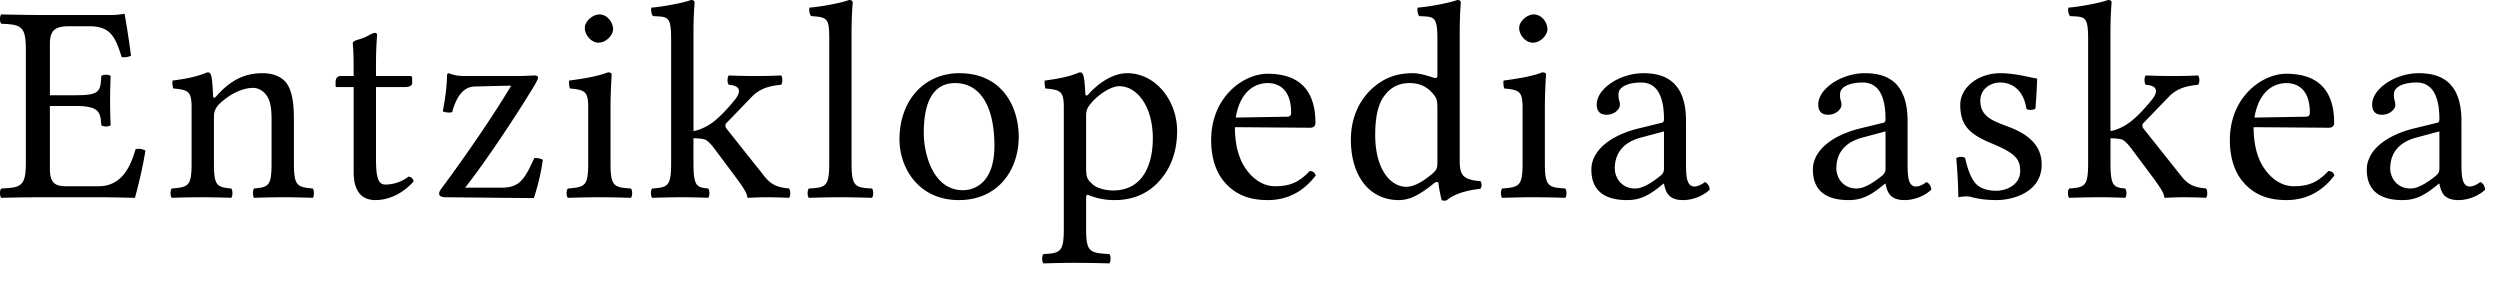 <?xml version="1.0" encoding="UTF-8"?>
<svg xmlns="http://www.w3.org/2000/svg" width="115" height="13" viewBox="0 0 115 13">
	<title>
		Entziklopediaaskea
	</title>
	<path d="M6.207 9.1c.183-.65.378-1.508.482-2.171a.6.6 0 00-.455-.065c-.26.936-.715 1.703-1.704 1.703H3.022c-.545 0-.727-.208-.727-.819V4.875h1.183c1.104 0 1.143.299 1.182.884.079.078.351.078.43 0a28.116 28.116 0 01-.026-1.144c0-.364.013-.806.026-1.118-.079-.078-.351-.078-.43 0-.038.715-.078.884-1.183.884H2.296v-2.34c0-.572.155-.832.857-.832h.976c.974 0 1.183.52 1.468 1.417a.724.724 0 00.43-.065A45.635 45.635 0 005.739.676c0-.026-.013-.039-.051-.039a2.92 2.92 0 01-.637.052H1.735A84.34 84.34 0 01.058.663c-.078.078-.078.351 0 .429.91.039 1.131.104 1.131 1.183v5.213c0 1.079-.22 1.144-1.13 1.183-.079.078-.079.351 0 .429a78.024 78.024 0 011.69-.026h2.794c.625 0 1.664.026 1.664.026zm8.183 0c.066-.078.066-.351 0-.429-.728-.065-.87-.117-.87-1.183V5.551c0-.715-.053-1.339-.351-1.742-.222-.286-.625-.442-1.08-.442-.636 0-1.36.169-2.132 1.053-.079.091-.152.122-.155 0-.013-.351-.043-.854-.104-.988-.028-.06-.053-.104-.157-.104-.364.143-.702.26-1.599.377-.026.078 0 .286.026.364.703.065.845.13.845.884v2.535c0 1.066-.13 1.118-.91 1.183-.077.078-.077.351 0 .429a35.933 35.933 0 012.73 0c.079-.078.079-.351 0-.429-.662-.065-.792-.117-.792-1.183V5.356c0-.273.117-.429.22-.546.495-.481 1.08-.767 1.587-.767.26 0 .533.169.688.468.13.26.156.611.156 1.001v1.976c0 1.066-.13 1.118-.806 1.183-.065.078-.065.351 0 .429.39-.013.806-.026 1.326-.026s.989.013 1.378.026zm2.88.104c.598 0 1.247-.286 1.755-.858-.026-.134-.104-.208-.234-.221a1.76 1.76 0 01-1.067.364c-.35 0-.428-.39-.428-1.196V4.004h1.352c.13 0 .311-.052.311-.169v-.26c0-.052-.038-.078-.104-.078h-1.56V2.99c0-.845.052-1.365.052-1.365 0-.083-.039-.114-.1-.114-.058 0-.169.05-.29.117a1.926 1.926 0 01-.442.183c-.155.044-.285.088-.285.178v.037c.006.11.038.16.038 1.47l-.598.001c-.181 0-.233.156-.233.26v.169c0 .065.013.078.065.078h.766v3.913c0 .923.404 1.287 1.002 1.287zm7.285-.091a9.876 9.876 0 00.416-1.768.862.862 0 00-.39-.078l-.181.377c-.332.686-.597.972-1.274.988h-1.73c.962-1.222 2.314-3.263 3.12-4.589.2-.328.235-.429.235-.481 0-.052-.066-.091-.157-.091-.057 0-.351.02-.68.025l-2.505.001c-.417 0-.578-.06-.767-.13-.03 0-.078.047-.078.078-.012.585-.078 1.04-.195 1.677a.743.743 0 00.43.039c.26-.949.663-1.174 1.053-1.183l1.663-.039c-.884 1.482-2.184 3.354-3.198 4.719-.111.15-.116.195-.116.26 0 .091.104.156.299.156l4.055.039zm2.97-7.15c.365 0 .677-.35.677-.624 0-.312-.274-.676-.625-.676-.312 0-.676.312-.676.624 0 .338.313.676.625.676zM29.02 9.1c.079-.078.079-.351 0-.429-.793-.052-.936-.104-.936-1.183v-2.59c0-.647.053-1.479.053-1.479 0-.052-.066-.091-.17-.091-.37.143-.883.26-1.78.377-.027.078 0 .286.025.364.709.066.846.143.846.884v2.535c0 1.079-.143 1.118-.936 1.183-.078.078-.078.351 0 .429.428-.013.936-.026 1.456-.026.52 0 1.014.013 1.442.026zm7.274 0c.078-.078.078-.351 0-.429-.442-.052-.771-.11-1.118-.546l-1.717-2.158c-.046-.058-.09-.117-.09-.182 0-.052 0-.078.051-.13l1.145-1.183c.39-.416.845-.52 1.364-.572.078-.078.078-.351 0-.429a24.96 24.96 0 01-1.13.026c-.495 0-.975-.013-1.274-.026-.078.078-.078.351 0 .429.727.052.42.51.299.663-.3.377-.706.819-1.04 1.066-.29.213-.639.367-.884.4V1.495c0-.845.052-1.365.052-1.365 0-.091-.053-.13-.17-.13-.325.13-1.3.312-1.82.351-.026.104 0 .312.079.39.675.039.831-.026.831 1.066v5.681c0 1.079-.142 1.131-.87 1.183-.078.078-.078.351 0 .429.428-.013.87-.026 1.39-.026.456 0 .884.013 1.183.026.078-.078.078-.351 0-.429-.533-.052-.676-.104-.676-1.183v-1.13c.25.007.433.026.56.07.142.098.26.215.415.423l.95 1.274c.382.514.529.758.546.91.003.039.013.065.052.065.26-.013.546-.026.806-.026.402 0 .805.013 1.066.026zm3.815 0c.078-.078.078-.351 0-.429-.794-.039-.937-.104-.937-1.183V1.495c0-.845.053-1.365.053-1.365 0-.091-.053-.13-.17-.13-.325.13-1.3.312-1.82.351-.026.104 0 .312.078.39.755.052.832.091.832 1.066v5.681c0 1.079-.143 1.144-.936 1.183-.078.078-.078.351 0 .429.455-.013.936-.026 1.456-.026.52 0 1.014.013 1.444.026zm3.996.104c.838 0 1.467-.295 1.91-.728.583-.57.846-1.387.846-2.184 0-1.352-.74-2.925-2.73-2.925-.855 0-1.56.351-2.037.91-.471.554-.718 1.31-.718 2.132 0 1.326.884 2.795 2.73 2.795zm.183-.455c-1.352 0-1.794-1.638-1.794-2.639 0-1.131.273-2.288 1.443-2.288 1.117 0 1.806 1.014 1.806 2.886 0 1.638-.845 2.041-1.456 2.041zm6.74 3.367c.078-.078.078-.351 0-.429-.923-.052-1.066-.104-1.066-1.183V9.1c0-.169.049-.152.181-.098a3.1 3.1 0 001.132.202c.727 0 1.378-.221 1.91-.728.611-.598.962-1.404.962-2.457 0-1.378-.974-2.652-2.3-2.652-.605 0-1.268.397-1.782.975-.072.082-.136.073-.142-.052-.02-.39-.043-.724-.105-.858-.027-.06-.051-.104-.155-.104-.364.143-.702.26-1.6.377-.026.078 0 .286.026.364.703.065.846.13.846.884v5.551c0 1.079-.144 1.144-.937 1.183-.078.078-.078.351 0 .429.456-.013.937-.026 1.457-.026s1.144.013 1.573.026zm.169-3.354c-.235 0-.69-.065-.924-.274-.26-.234-.312-.31-.312-.779V5.343c0-.273.058-.386.209-.572.337-.416.933-.806 1.313-.806.832 0 1.547.936 1.547 2.405 0 1.066-.377 2.392-1.834 2.392zm7.116.442c.988 0 1.69-.455 2.21-1.131-.039-.13-.117-.195-.273-.208-.48.494-.858.702-1.611.702-.469 0-1.015-.273-1.418-.936-.26-.429-.415-1.027-.415-1.781l3.458.026c.155 0 .246-.078.246-.221 0-1.092-.39-2.262-2.197-2.262-1.13 0-2.6 1.079-2.6 3.055 0 .728.182 1.43.611 1.924.443.52 1.053.832 1.99.832zm-1.469-3.796c.248-1.469 1.157-1.586 1.47-1.586.493 0 1.078.273 1.078 1.365 0 .117-.052.18-.195.182l-2.353.039zm9.717 3.796c.286-.234.741-.429 1.534-.52.079-.078.079-.273 0-.351-.832-.065-.948-.312-.948-.949V1.495c0-.845.051-1.365.051-1.365 0-.091-.051-.13-.168-.13-.326.13-1.3.312-1.82.351-.026.104 0 .312.078.39.675.039.832-.026.832 1.066v1.664c0 .091-.026.117-.118.117-.051 0-.584-.221-1.013-.221-.859 0-1.43.286-1.95.78-.56.559-.898 1.326-.898 2.288 0 1.599.806 2.769 2.21 2.769.508 0 .989-.26 1.626-.784.062-.05.185-.074.194.017.033.319.143.767.143.767a.296.296 0 00.248 0zm-1.872-.611c-.701 0-1.43-.767-1.43-2.392 0-.936.182-1.456.377-1.729.404-.611.95-.65 1.21-.65.468 0 .792.169 1.052.468.183.208.222.299.222.702v2.47c0 .247-.025.348-.209.507-.48.416-.897.624-1.222.624zm5.818-6.63c.364 0 .675-.35.675-.624 0-.312-.273-.676-.624-.676-.312 0-.676.312-.676.624 0 .338.313.676.624.676zM72 9.1c.078-.078.078-.351 0-.429-.793-.052-.936-.104-.936-1.183v-2.59c0-.647.053-1.479.053-1.479 0-.052-.066-.091-.17-.091-.37.143-.883.26-1.78.377-.027.078 0 .286.025.364.709.066.846.143.846.884v2.535c0 1.079-.144 1.118-.936 1.183-.078.078-.078.351 0 .429.428-.013.936-.026 1.456-.026.52 0 1.014.013 1.442.026zm5.414.104c.498 0 .966-.221 1.235-.481-.022-.16-.074-.27-.22-.351-.098.08-.316.208-.482.208-.35 0-.386-.437-.39-.978V5.564c0-1.846-1.014-2.197-1.963-2.197-1.066 0-2.144.702-2.144 1.443 0 .312.156.468.455.468.376 0 .61-.273.61-.442a.584.584 0 00-.038-.234.899.899 0 01-.026-.26c0-.403.546-.546 1.04-.546.441 0 1.052.221 1.052 1.69 0 .091-.038.143-.078.156l-1.117.273c-1.249.312-2.145 1.001-2.145 1.885 0 1.066.728 1.404 1.638 1.404.452 0 .844-.104 1.416-.546l.26-.208h.026c.079.403.216.754.871.754zm-2.197-.533c-.65 0-.936-.52-.936-.923 0-.585.273-1.183 1.236-1.43l1.026-.273v1.716c0 .169-.078.26-.181.338-.338.273-.78.572-1.144.572zm12.388.533c.498 0 .966-.221 1.236-.481-.023-.16-.075-.27-.221-.351-.098.08-.316.208-.481.208-.35 0-.387-.437-.39-.978V5.564c0-1.846-1.014-2.197-1.963-2.197-1.067 0-2.146.702-2.146 1.443 0 .312.156.468.456.468.377 0 .61-.273.61-.442a.584.584 0 00-.038-.234.899.899 0 01-.026-.26c0-.403.546-.546 1.04-.546.441 0 1.052.221 1.052 1.69 0 .091-.038.143-.078.156l-1.117.273c-1.249.312-2.146 1.001-2.146 1.885 0 1.066.728 1.404 1.638 1.404.453 0 .846-.104 1.418-.546l.26-.208h.026c.078.403.215.754.87.754zm-2.197-.533c-.65 0-.936-.52-.936-.923 0-.585.273-1.183 1.236-1.43l1.026-.273v1.716c0 .169-.078.26-.181.338-.338.273-.78.572-1.145.572zm6.441.533c.729 0 2.068-.351 2.068-1.638 0-.888-.638-1.404-1.522-1.732-.782-.29-1.3-.491-1.3-1.206 0-.533.468-.832.91-.832.287 0 1.04.104 1.21 1.209.078.078.338.065.416-.013.038-.468.064-.949.078-1.378-.403-.065-1.027-.247-1.703-.247-.963 0-1.834.624-1.834 1.456 0 .949.43 1.352 1.43 1.768 1.08.442 1.327.715 1.327 1.274 0 .637-.625.91-1.106.91-.507 0-.789-.173-.922-.312-.287-.299-.43-.871-.508-1.196-.078-.078-.325-.065-.403.013.052.637.091 1.248.091 1.794.13-.026.26-.039.326-.039.09 0 .168 0 .26.026.35.091.701.143 1.182.143zm9.627-.104c.078-.078.078-.351 0-.429-.443-.052-.771-.11-1.118-.546l-1.716-2.158c-.047-.058-.091-.117-.091-.182 0-.052 0-.078.051-.13l1.145-1.183c.39-.416.844-.52 1.364-.572.079-.078.079-.351 0-.429a24.96 24.96 0 01-1.13.026c-.495 0-.975-.013-1.275-.026-.078.078-.078.351 0 .429.729.052.42.51.3.663-.3.377-.706.819-1.04 1.066-.29.213-.639.367-.885.4V1.495c0-.845.053-1.365.053-1.365 0-.091-.053-.13-.17-.13-.325.13-1.3.312-1.82.351-.025.104 0 .312.079.39.675.039.831-.026.831 1.066v5.681c0 1.079-.143 1.131-.87 1.183-.079.078-.079.351 0 .429.428-.013.87-.026 1.39-.026.456 0 .885.013 1.183.026.079-.078.079-.351 0-.429-.532-.052-.675-.104-.675-1.183v-1.13c.25.007.432.026.558.07.143.098.262.215.416.423l.95 1.274c.382.514.529.758.545.91.004.039.013.065.052.065.26-.013.546-.026.806-.026.404 0 .806.013 1.067.026zm3.697.104c.988 0 1.69-.455 2.21-1.131-.038-.13-.117-.195-.272-.208-.481.494-.858.702-1.612.702-.469 0-1.014-.273-1.418-.936-.26-.429-.415-1.027-.415-1.781l3.457.026c.157 0 .248-.078.248-.221 0-1.092-.39-2.262-2.198-2.262-1.13 0-2.6 1.079-2.6 3.055 0 .728.183 1.43.612 1.924.441.52 1.052.832 1.988.832zm-1.469-3.796c.248-1.469 1.157-1.586 1.47-1.586.493 0 1.079.273 1.079 1.365 0 .117-.053.18-.196.182l-2.353.039zm9.38 3.796c.497 0 .965-.221 1.235-.481-.023-.16-.075-.27-.221-.351-.098.08-.316.208-.481.208-.35 0-.387-.437-.39-.978V5.564c0-1.846-1.014-2.197-1.963-2.197-1.067 0-2.145.702-2.145 1.443 0 .312.155.468.454.468.377 0 .612-.273.612-.442a.584.584 0 00-.04-.234.899.899 0 01-.025-.26c0-.403.546-.546 1.04-.546.442 0 1.052.221 1.052 1.69 0 .091-.038.143-.078.156l-1.118.273c-1.248.312-2.144 1.001-2.144 1.885 0 1.066.727 1.404 1.637 1.404.453 0 .846-.104 1.417-.546l.26-.208h.026c.079.403.216.754.872.754zm-2.197-.533c-.65 0-.937-.52-.937-.923 0-.585.274-1.183 1.236-1.43l1.026-.273v1.716c0 .169-.078.26-.181.338-.338.273-.78.572-1.144.572z"/>
</svg>
